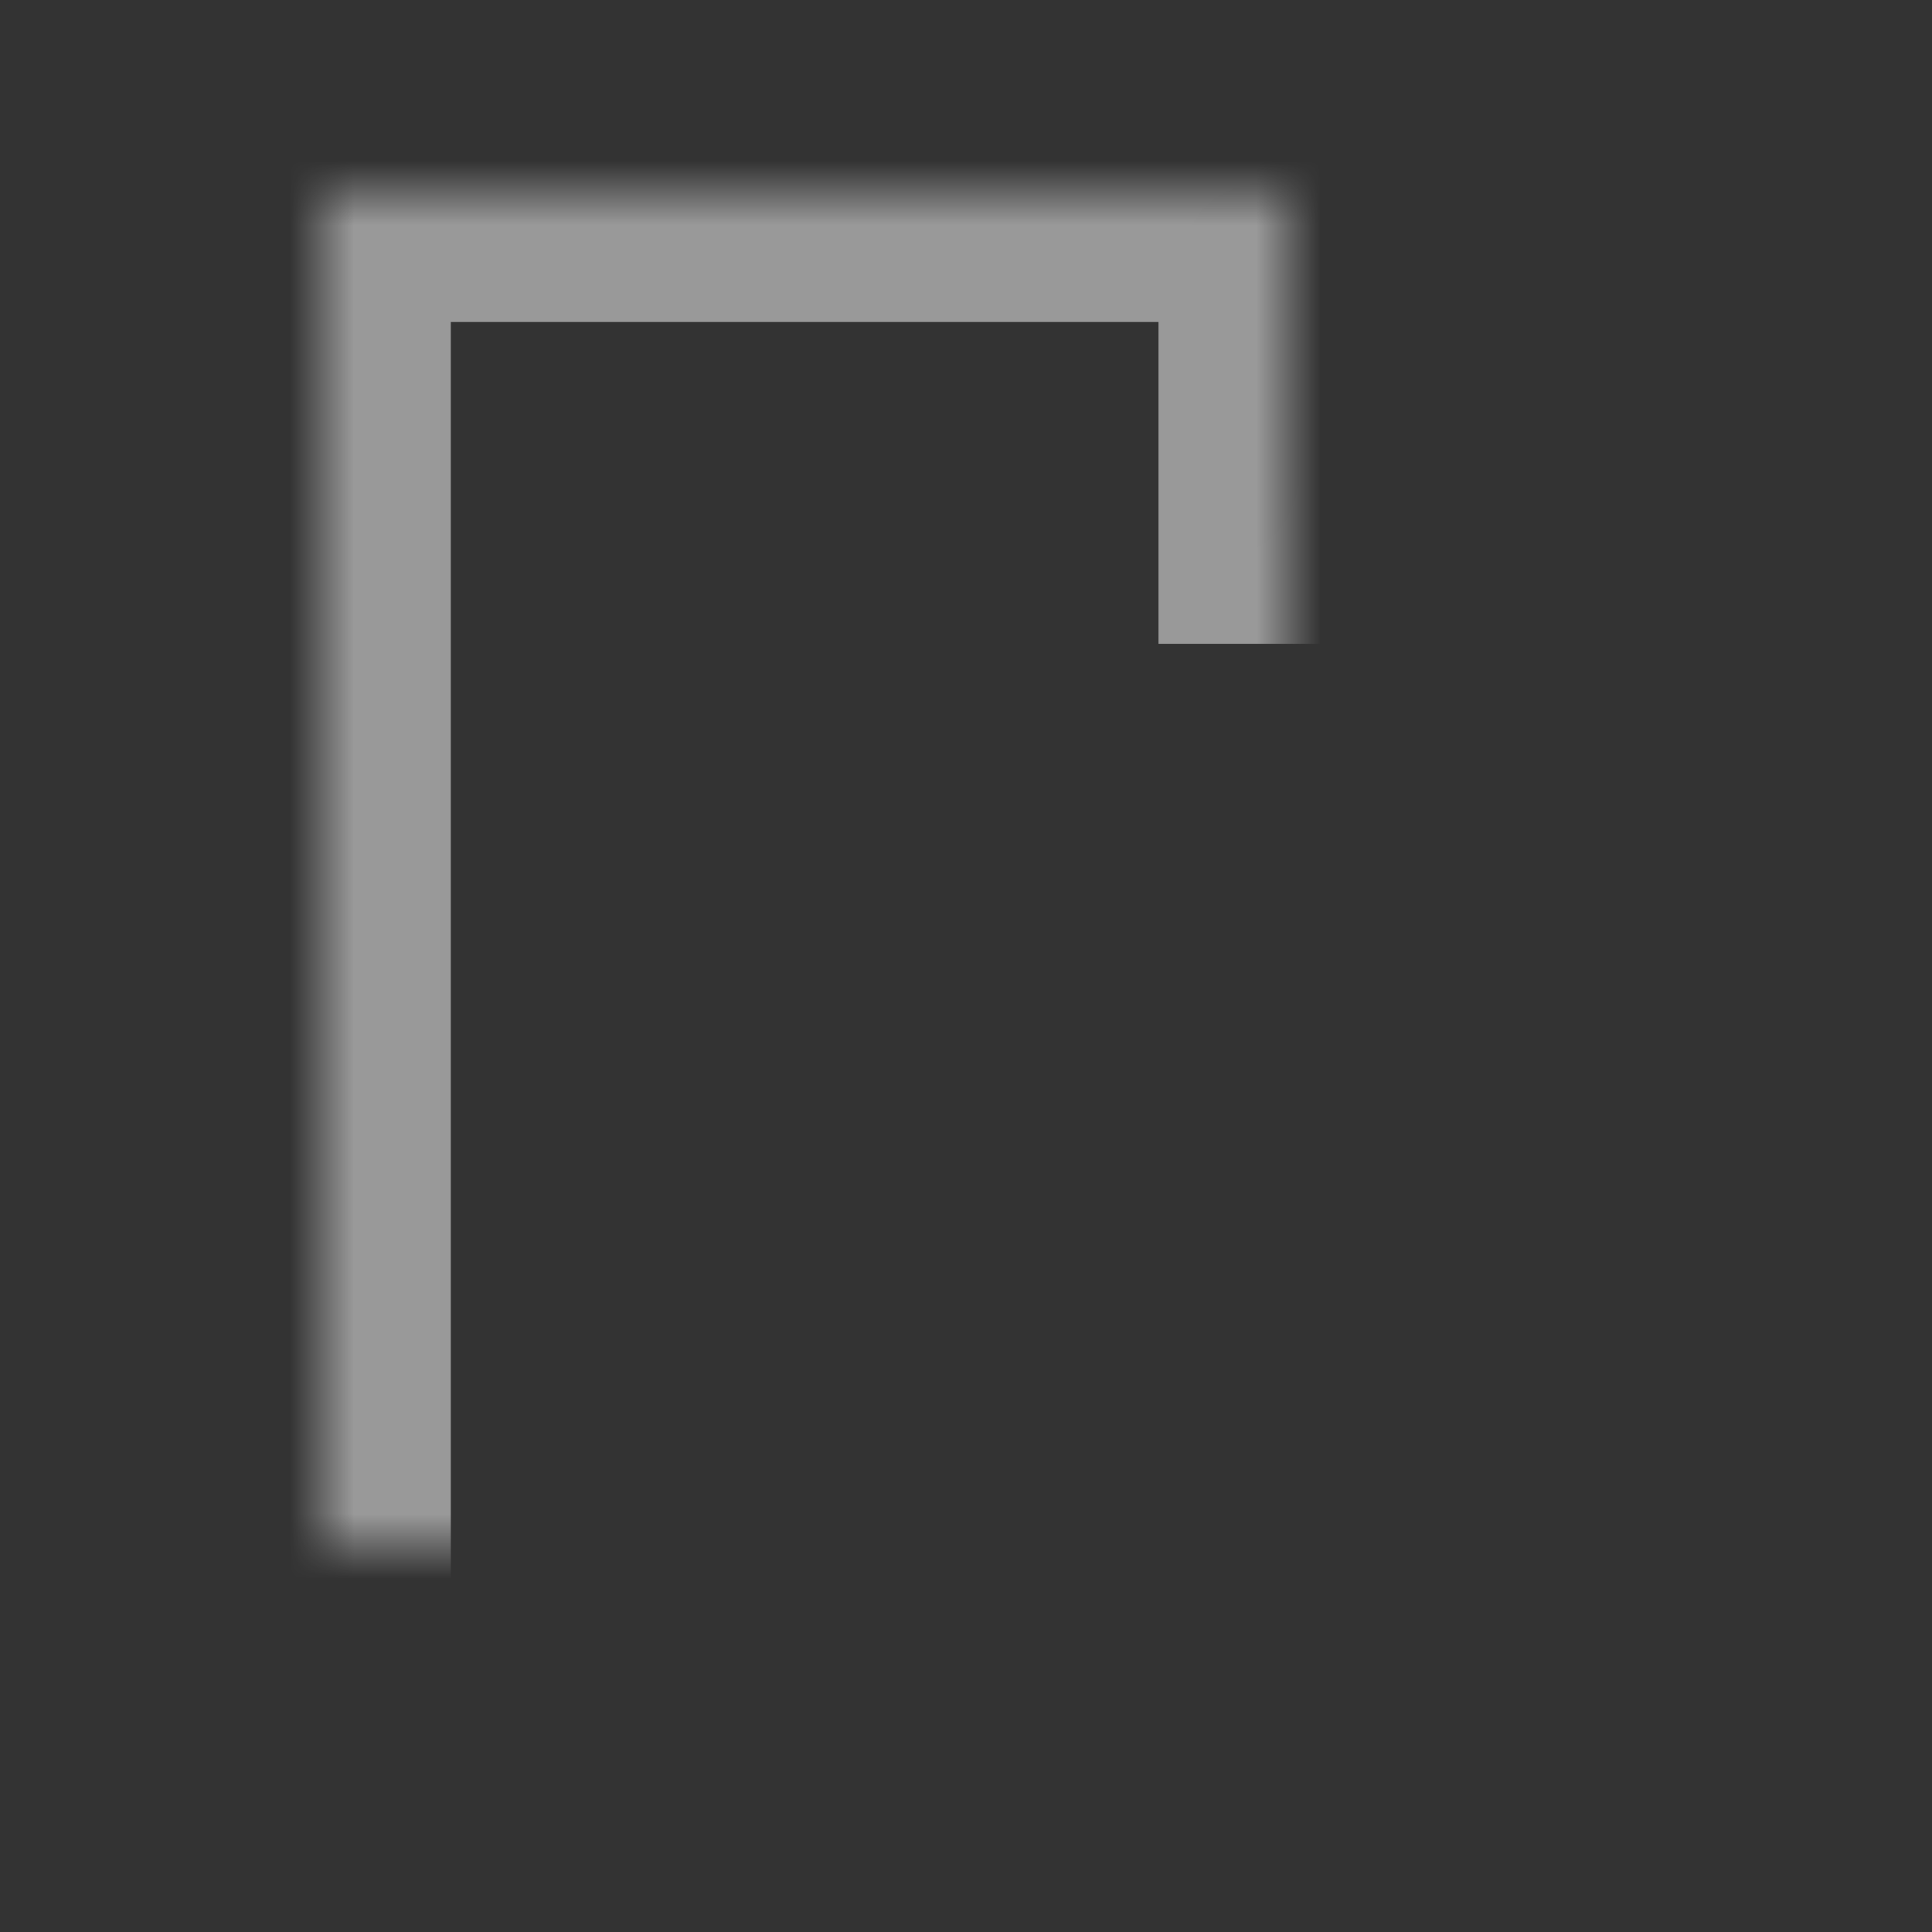 <?xml version="1.0" encoding="UTF-8" standalone="no"?>
<svg width="30px" height="30px" viewBox="0 0 30 30" version="1.1" xmlns="http://www.w3.org/2000/svg" xmlns:xlink="http://www.w3.org/1999/xlink">
    <rect x="0" y="0" width="30" height="30" fill="#333333" stroke="none"/>
    <!-- Generator: sketchtool 40 (33762) - http://www.bohemiancoding.com/sketch -->
    <title>B23BEB37-07D4-4A45-8C72-569402557812</title>
    <desc>Created with sketchtool.</desc>
    <defs>
        <polygon id="path-1" points="5 3 19.989 3 19.989 7.997 25 7.997 25 27 5 27"></polygon>
        <mask id="mask-2" maskContentUnits="userSpaceOnUse" maskUnits="objectBoundingBox" x="0" y="0" width="20" height="24" fill="white">
            <use xlink:href="#path-1"></use>
        </mask>
    </defs>
    <g id="UI_KIT" stroke="none" stroke-width="1" fill="none" fill-rule="evenodd" opacity="0.5">
        <g id="UI_Kit" transform="translate(-900, -470)" stroke-width="4" stroke="#FFFFFF">
            <g id="Address_info" transform="translate(400, 91)">
                <g id="Button_Reports" transform="translate(410, 350)">
                    <g id="Group-8" transform="translate(90, 29)">
                        <g id="Icon_New_rental">
                            <use id="Rectangle-19" mask="url(#mask-2)" xlink:href="#path-1"></use>
                        </g>
                    </g>
                </g>
            </g>
        </g>
    </g>
</svg>